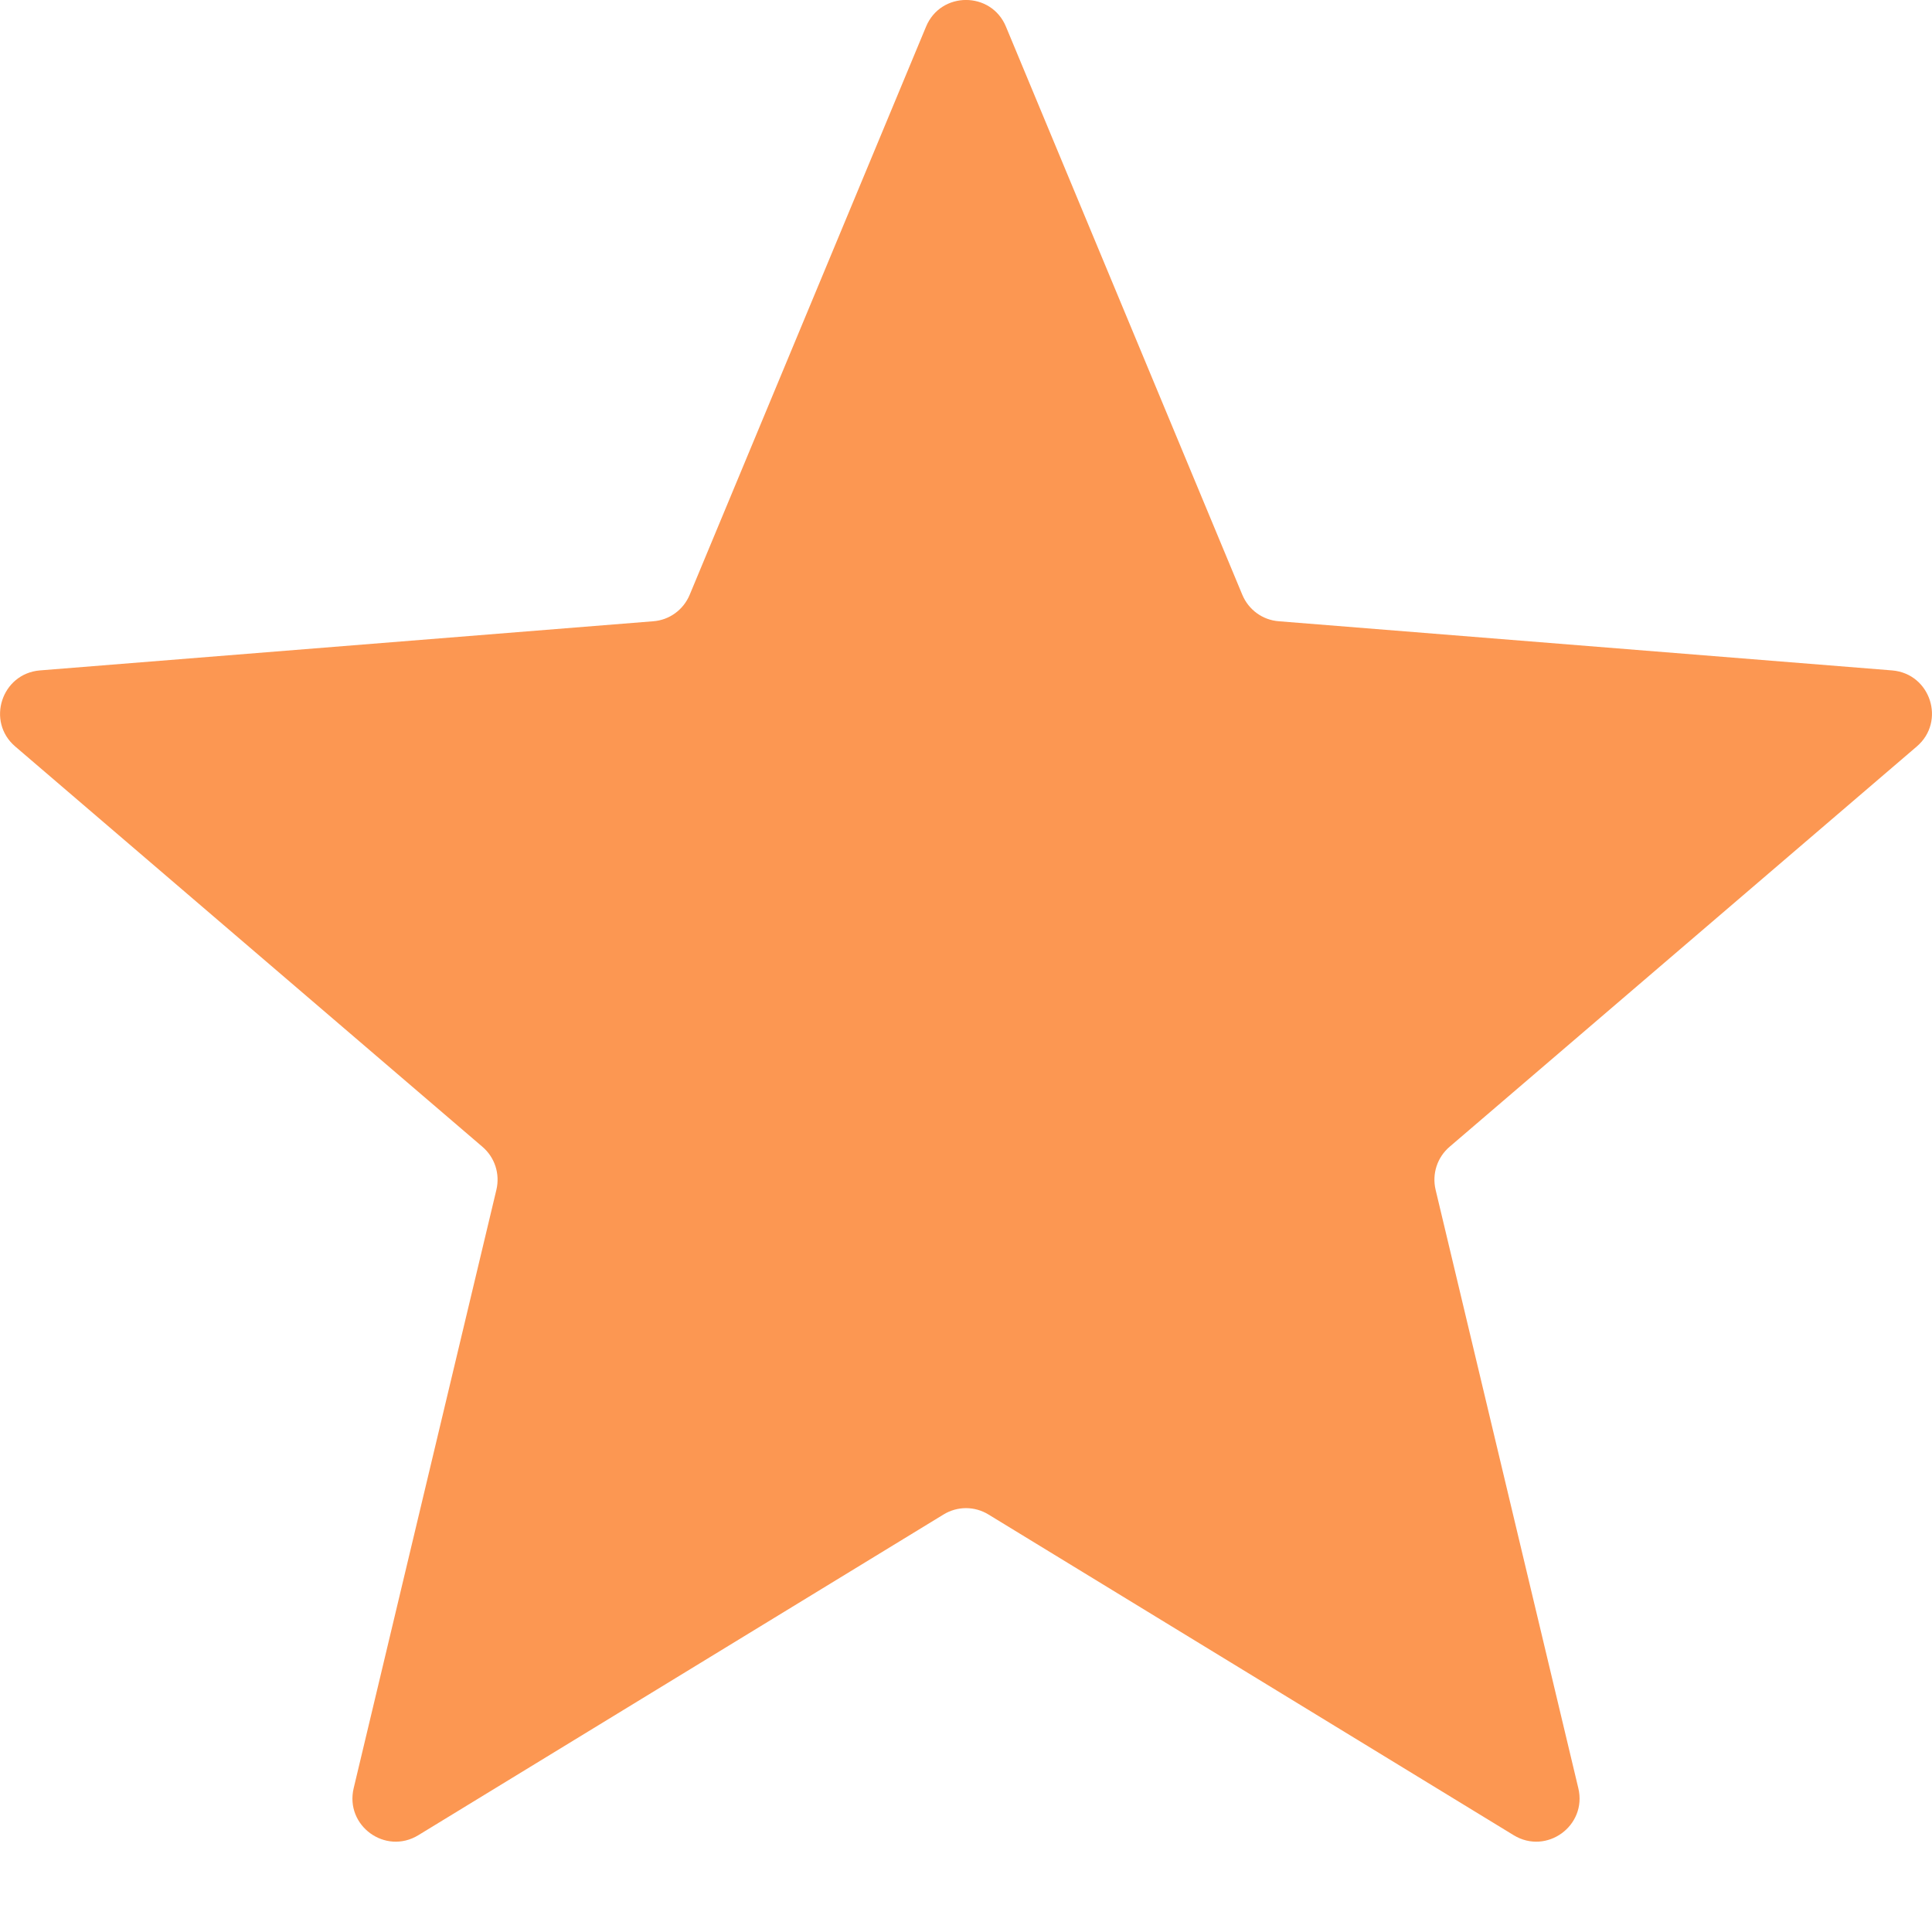 <svg width="16" height="16" viewBox="0 0 16 16" fill="none" xmlns="http://www.w3.org/2000/svg">
<path d="M7.669 0.221C7.791 -0.074 8.209 -0.074 8.331 0.221L10.288 4.925C10.34 5.05 10.456 5.135 10.591 5.145L15.669 5.552C15.988 5.578 16.116 5.975 15.874 6.182L12.005 9.497C11.902 9.585 11.858 9.722 11.889 9.853L13.071 14.809C13.145 15.12 12.808 15.365 12.535 15.198L8.187 12.543C8.072 12.472 7.928 12.472 7.813 12.543L3.465 15.198C3.192 15.365 2.855 15.12 2.929 14.809L4.111 9.853C4.142 9.722 4.098 9.585 3.995 9.497L0.126 6.182C-0.116 5.975 0.013 5.578 0.331 5.552L5.41 5.145C5.544 5.135 5.66 5.05 5.712 4.925L7.669 0.221Z" fill="#FC9752"/>
</svg>
